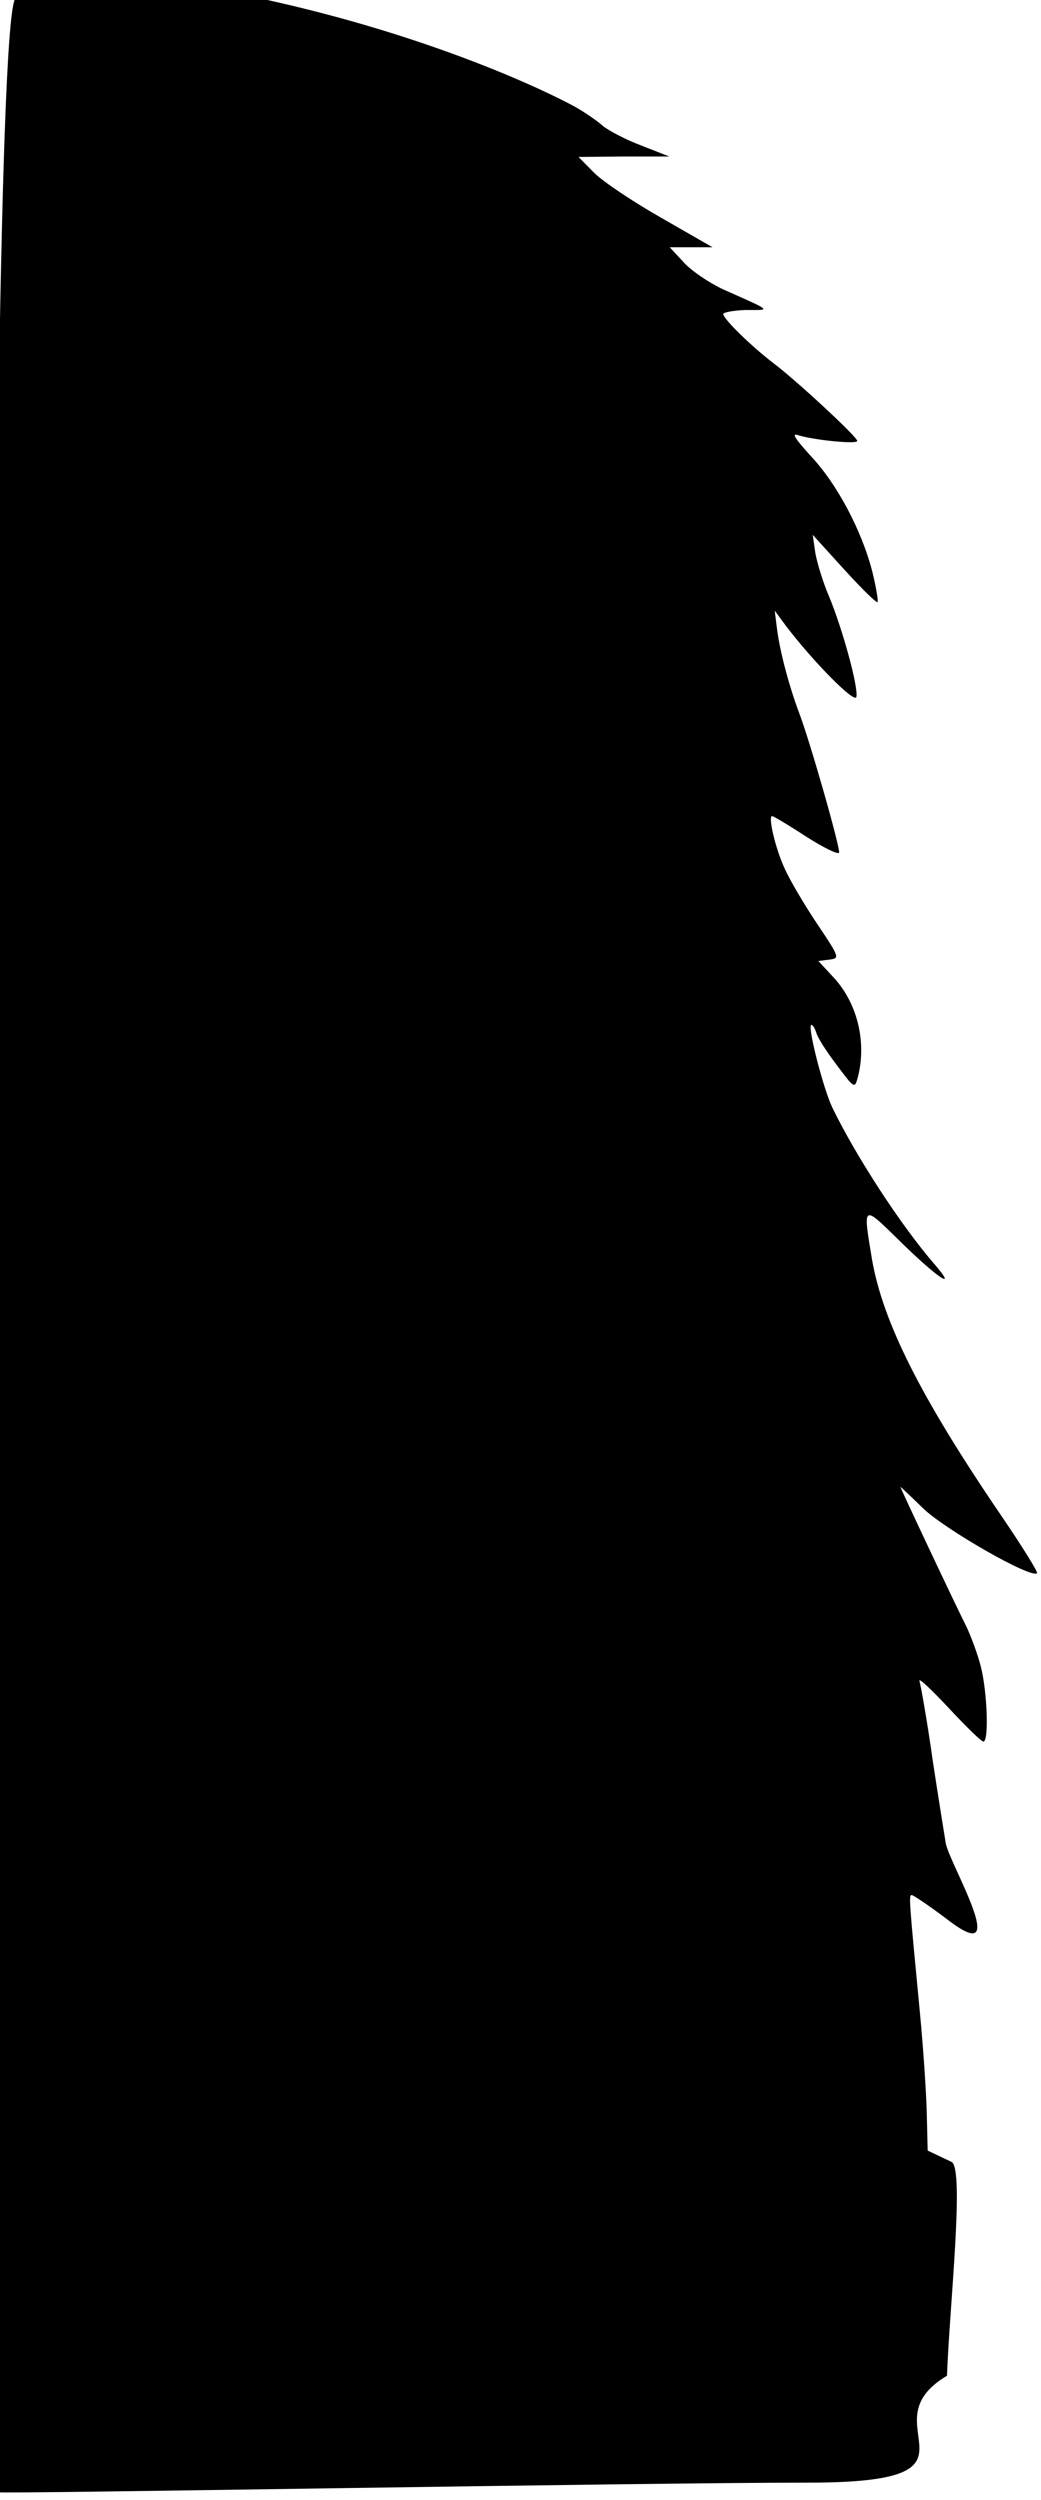 <?xml version="1.0" encoding="utf-8"?>
<svg viewBox="742.355 262.165 216.818 520.503" xmlns="http://www.w3.org/2000/svg">
  <path d="M 5158.726 3553.404 C 5167.726 3567.404 5189.715 9078.215 5114.278 9078.307 C 5007.329 9078.438 4964.357 9163.85 4543.633 9076.12 C 4150.112 8994.062 3882.834 8870.17 3818.834 8836.17 C 3798.834 8825.17 3770.834 8807.17 3756.834 8795.17 C 3742.834 8784.17 3702.834 8764.17 3666.834 8751.17 L 3602.834 8727.17 L 3707.834 8727.17 L 3812.834 8726.17 L 3777.834 8692.17 C 3758.834 8673.17 3688.834 8628.17 3622.834 8592.17 L 3502.834 8526.17 L 3551.834 8526.17 L 3601.834 8526.17 L 3568.834 8492.17 C 3550.834 8473.17 3509.834 8447.17 3478.834 8433.17 C 3361.834 8383.17 3366.834 8387.17 3425.834 8387.17 C 3453.834 8386.17 3477.834 8382.17 3477.834 8378.17 C 3477.834 8367.17 3411.834 8306.17 3362.834 8270.17 C 3309.834 8232.17 3167.834 8106.17 3167.834 8097.17 C 3167.834 8089.17 3269.834 8099.17 3305.834 8110.17 C 3320.834 8115.17 3310.834 8101.17 3274.834 8063.17 C 3213.834 8001.17 3156.834 7897.17 3132.834 7807.17 C 3123.834 7772.17 3118.834 7742.17 3120.834 7740.17 C 3122.834 7737.17 3157.834 7770.17 3197.834 7812.17 L 3270.834 7889.17 L 3264.834 7849.17 C 3260.834 7827.17 3246.834 7783.17 3232.834 7752.17 C 3202.834 7683.17 3164.834 7552.17 3169.834 7530.17 C 3172.834 7514.17 3267.834 7606.17 3331.834 7686.17 L 3358.834 7721.17 L 3352.834 7676.17 C 3345.834 7627.17 3324.834 7552.17 3302.834 7496.17 C 3276.834 7431.17 3206.834 7195.17 3209.834 7185.17 C 3211.834 7180.17 3245.834 7196.17 3286.834 7221.17 C 3326.834 7246.17 3361.834 7266.17 3364.834 7266.17 C 3374.834 7266.17 3356.834 7193.17 3335.834 7150.17 C 3324.834 7126.17 3291.834 7072.17 3261.834 7029.17 C 3207.834 6952.17 3207.834 6951.17 3232.834 6948.17 L 3257.834 6945.17 L 3226.834 6913.17 C 3167.834 6855.17 3144.834 6766.17 3166.834 6686.17 C 3173.834 6662.17 3174.834 6663.17 3214.834 6714.17 C 3237.834 6743.17 3259.834 6775.17 3262.834 6787.17 C 3266.834 6798.17 3271.834 6805.17 3274.834 6803.17 C 3281.834 6795.17 3246.834 6664.17 3225.834 6621.17 C 3172.834 6516.17 3067.834 6360.17 2987.834 6272.17 C 2933.834 6212.17 2982.834 6243.17 3071.834 6327.17 C 3155.834 6406.17 3154.834 6406.17 3133.834 6285.17 C 3108.834 6146.17 3021.834 5980.17 2837.834 5721.17 C 2787.834 5651.17 2748.834 5591.17 2751.834 5589.17 C 2764.834 5576.17 2966.834 5687.17 3015.834 5733.17 C 3044.834 5760.17 3067.834 5781.17 3067.834 5780.17 C 3067.834 5777.17 2936.834 5511.17 2915.834 5472.17 C 2904.834 5450.17 2888.834 5409.17 2881.834 5382.17 C 2866.834 5326.17 2862.834 5216.17 2875.834 5216.17 C 2880.834 5216.17 2916.834 5250.17 2956.834 5291.17 C 2996.834 5332.17 3026.834 5359.17 3023.834 5350.17 C 3020.834 5341.17 3005.834 5261.17 2992.834 5172.17 C 2978.834 5084.17 2964.834 5002.17 2962.834 4990.17 C 2952.834 4943.17 2809.834 4714.17 2953.834 4818.17 C 2997.834 4850.17 3037.834 4876.17 3041.834 4876.17 C 3048.834 4876.17 3047.834 4866.17 3022.834 4616.17 C 3014.834 4536.17 3007.834 4435.17 3006.834 4390.17 L 3004.834 4310.17 L 2949.834 4285.17 C 2918.834 4272.17 2954.412 3963.067 2960.157 3811.402 C 3154.376 3701.383 2828.957 3574.439 3281.79 3574.62 C 3673.392 3574.777 5156.13 3548.954 5158.726 3553.404 Z" transform="matrix(-0.09, 0, 0, -0.094, 1206.004, 1115.104)"/>
</svg>